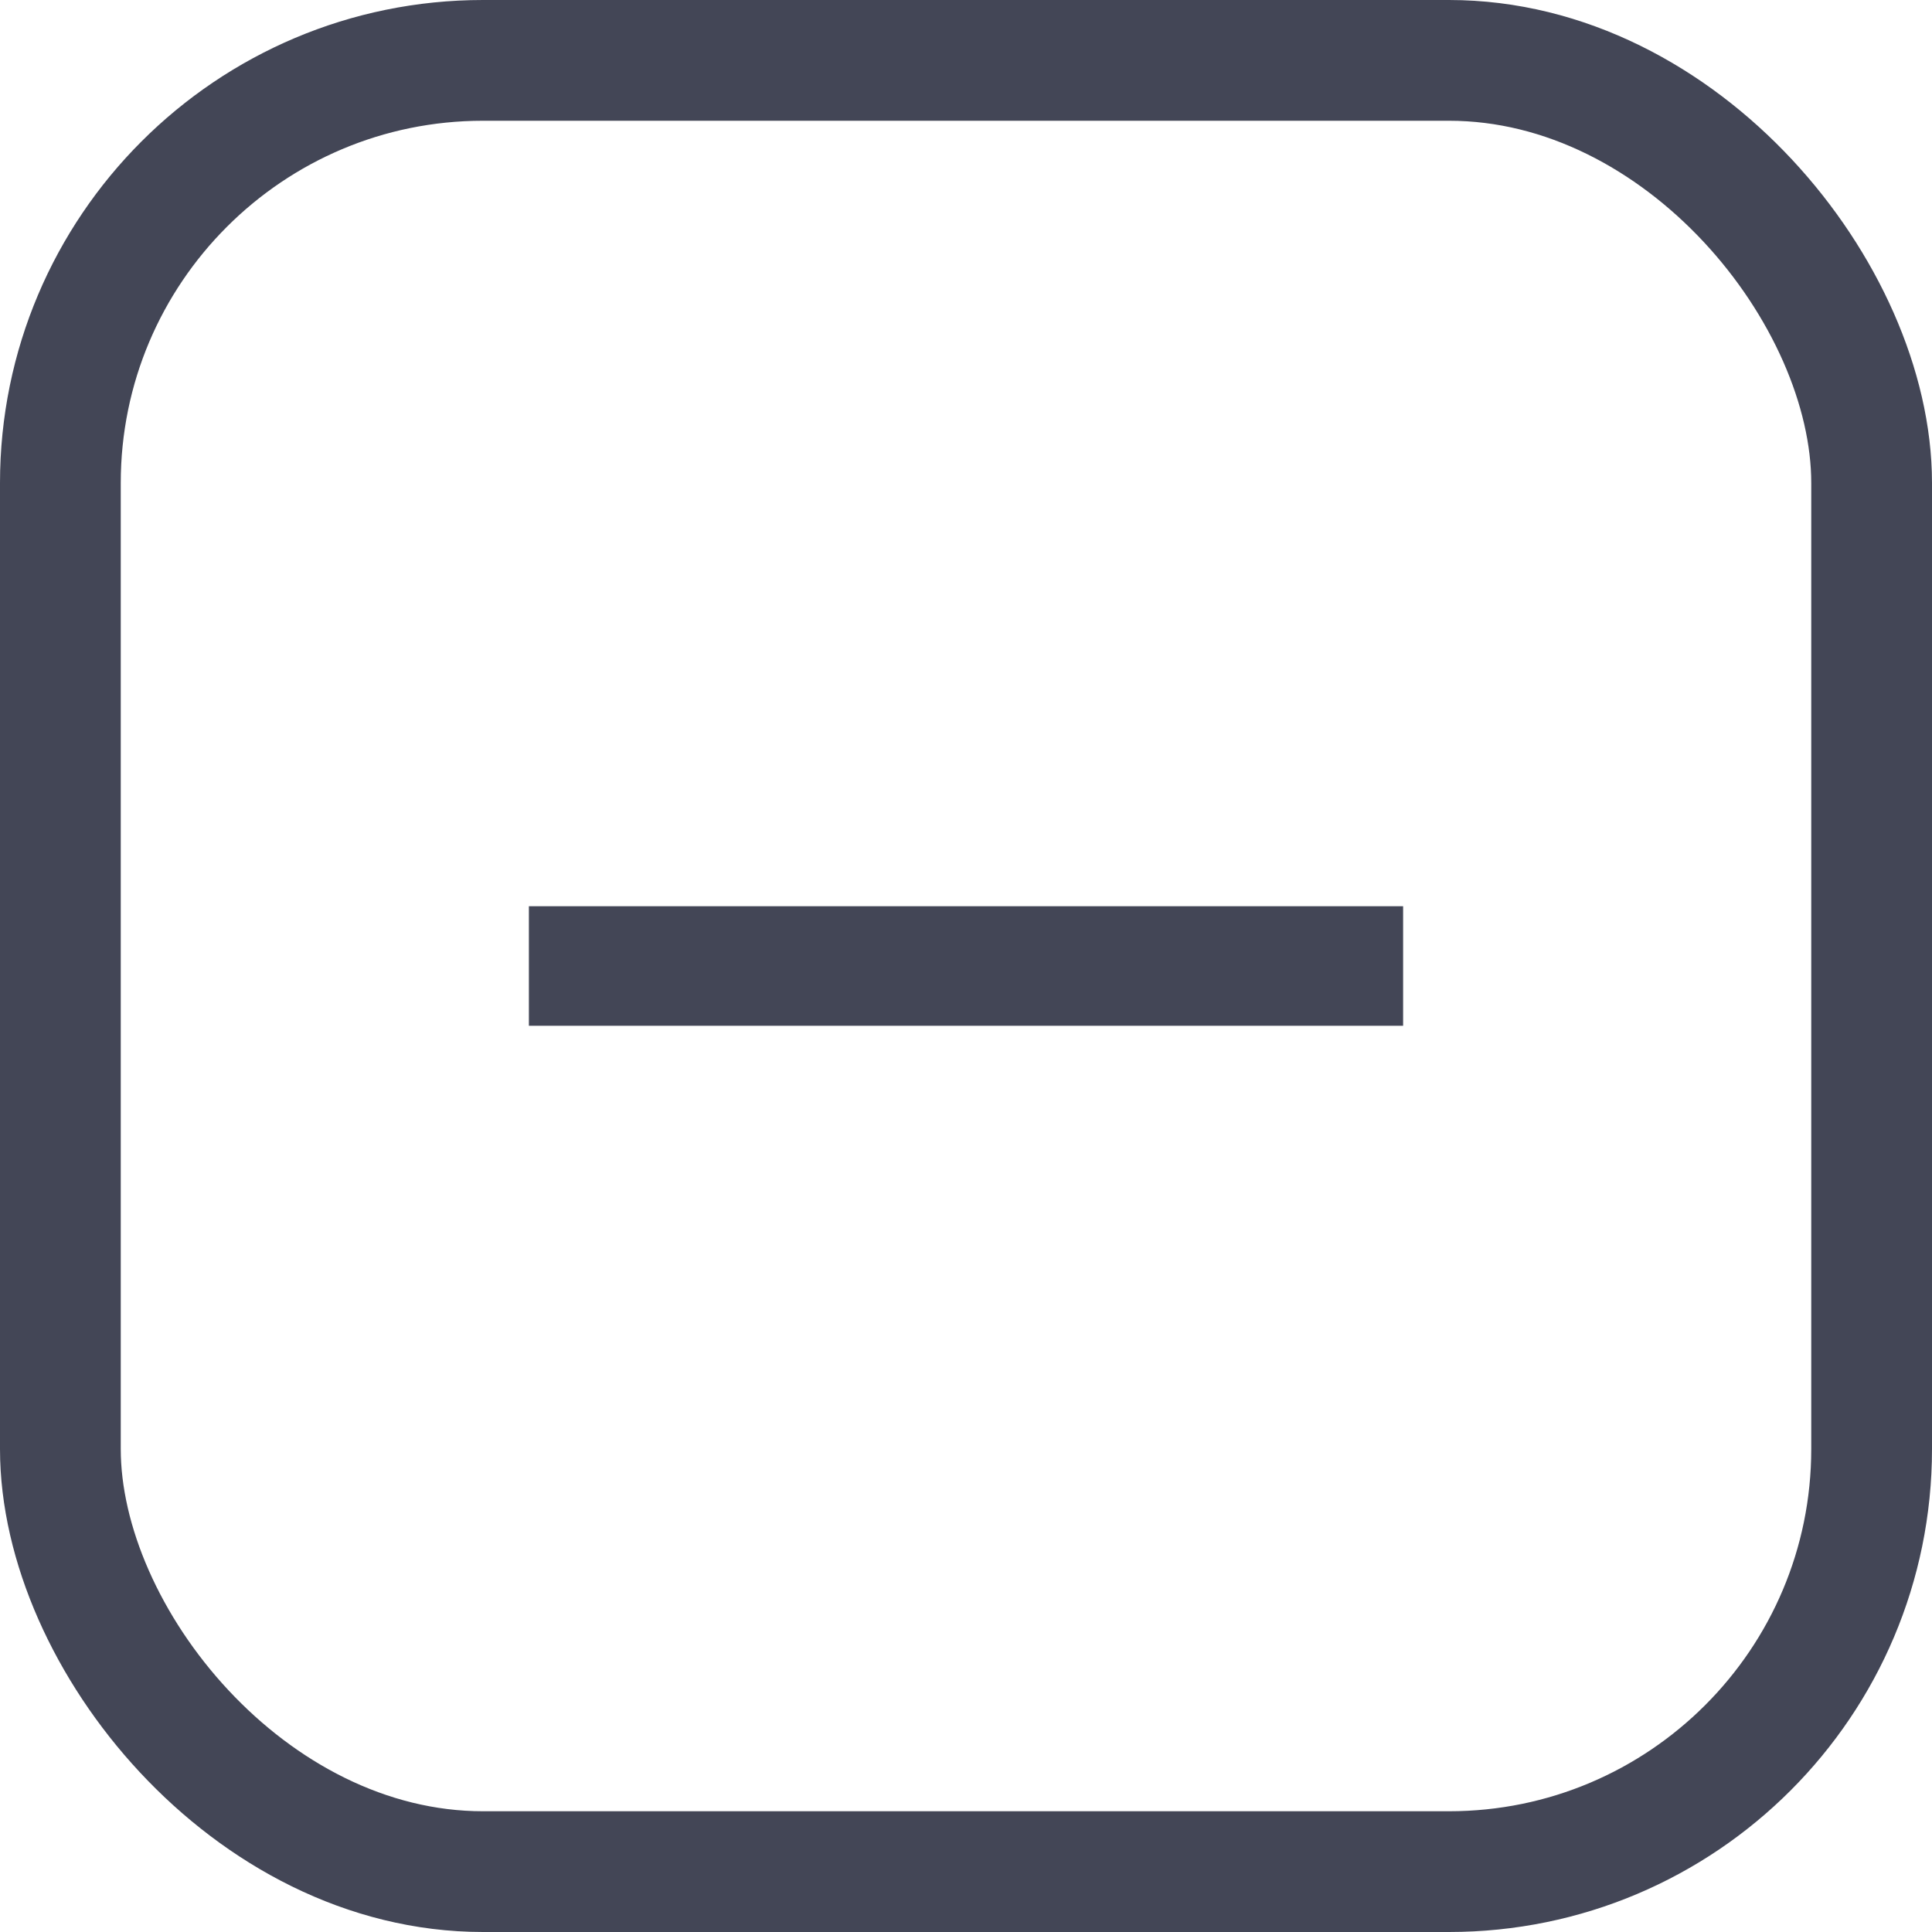 <svg width="16" height="16" viewBox="0 0 16 16" fill="none" xmlns="http://www.w3.org/2000/svg">
<rect x="0.5" y="0.5" width="15" height="15" rx="3.5" stroke="#434656"/>
<path d="M4.38 8.495V7.505H11.62V8.495H4.38Z" fill="#434656"/>
</svg>
